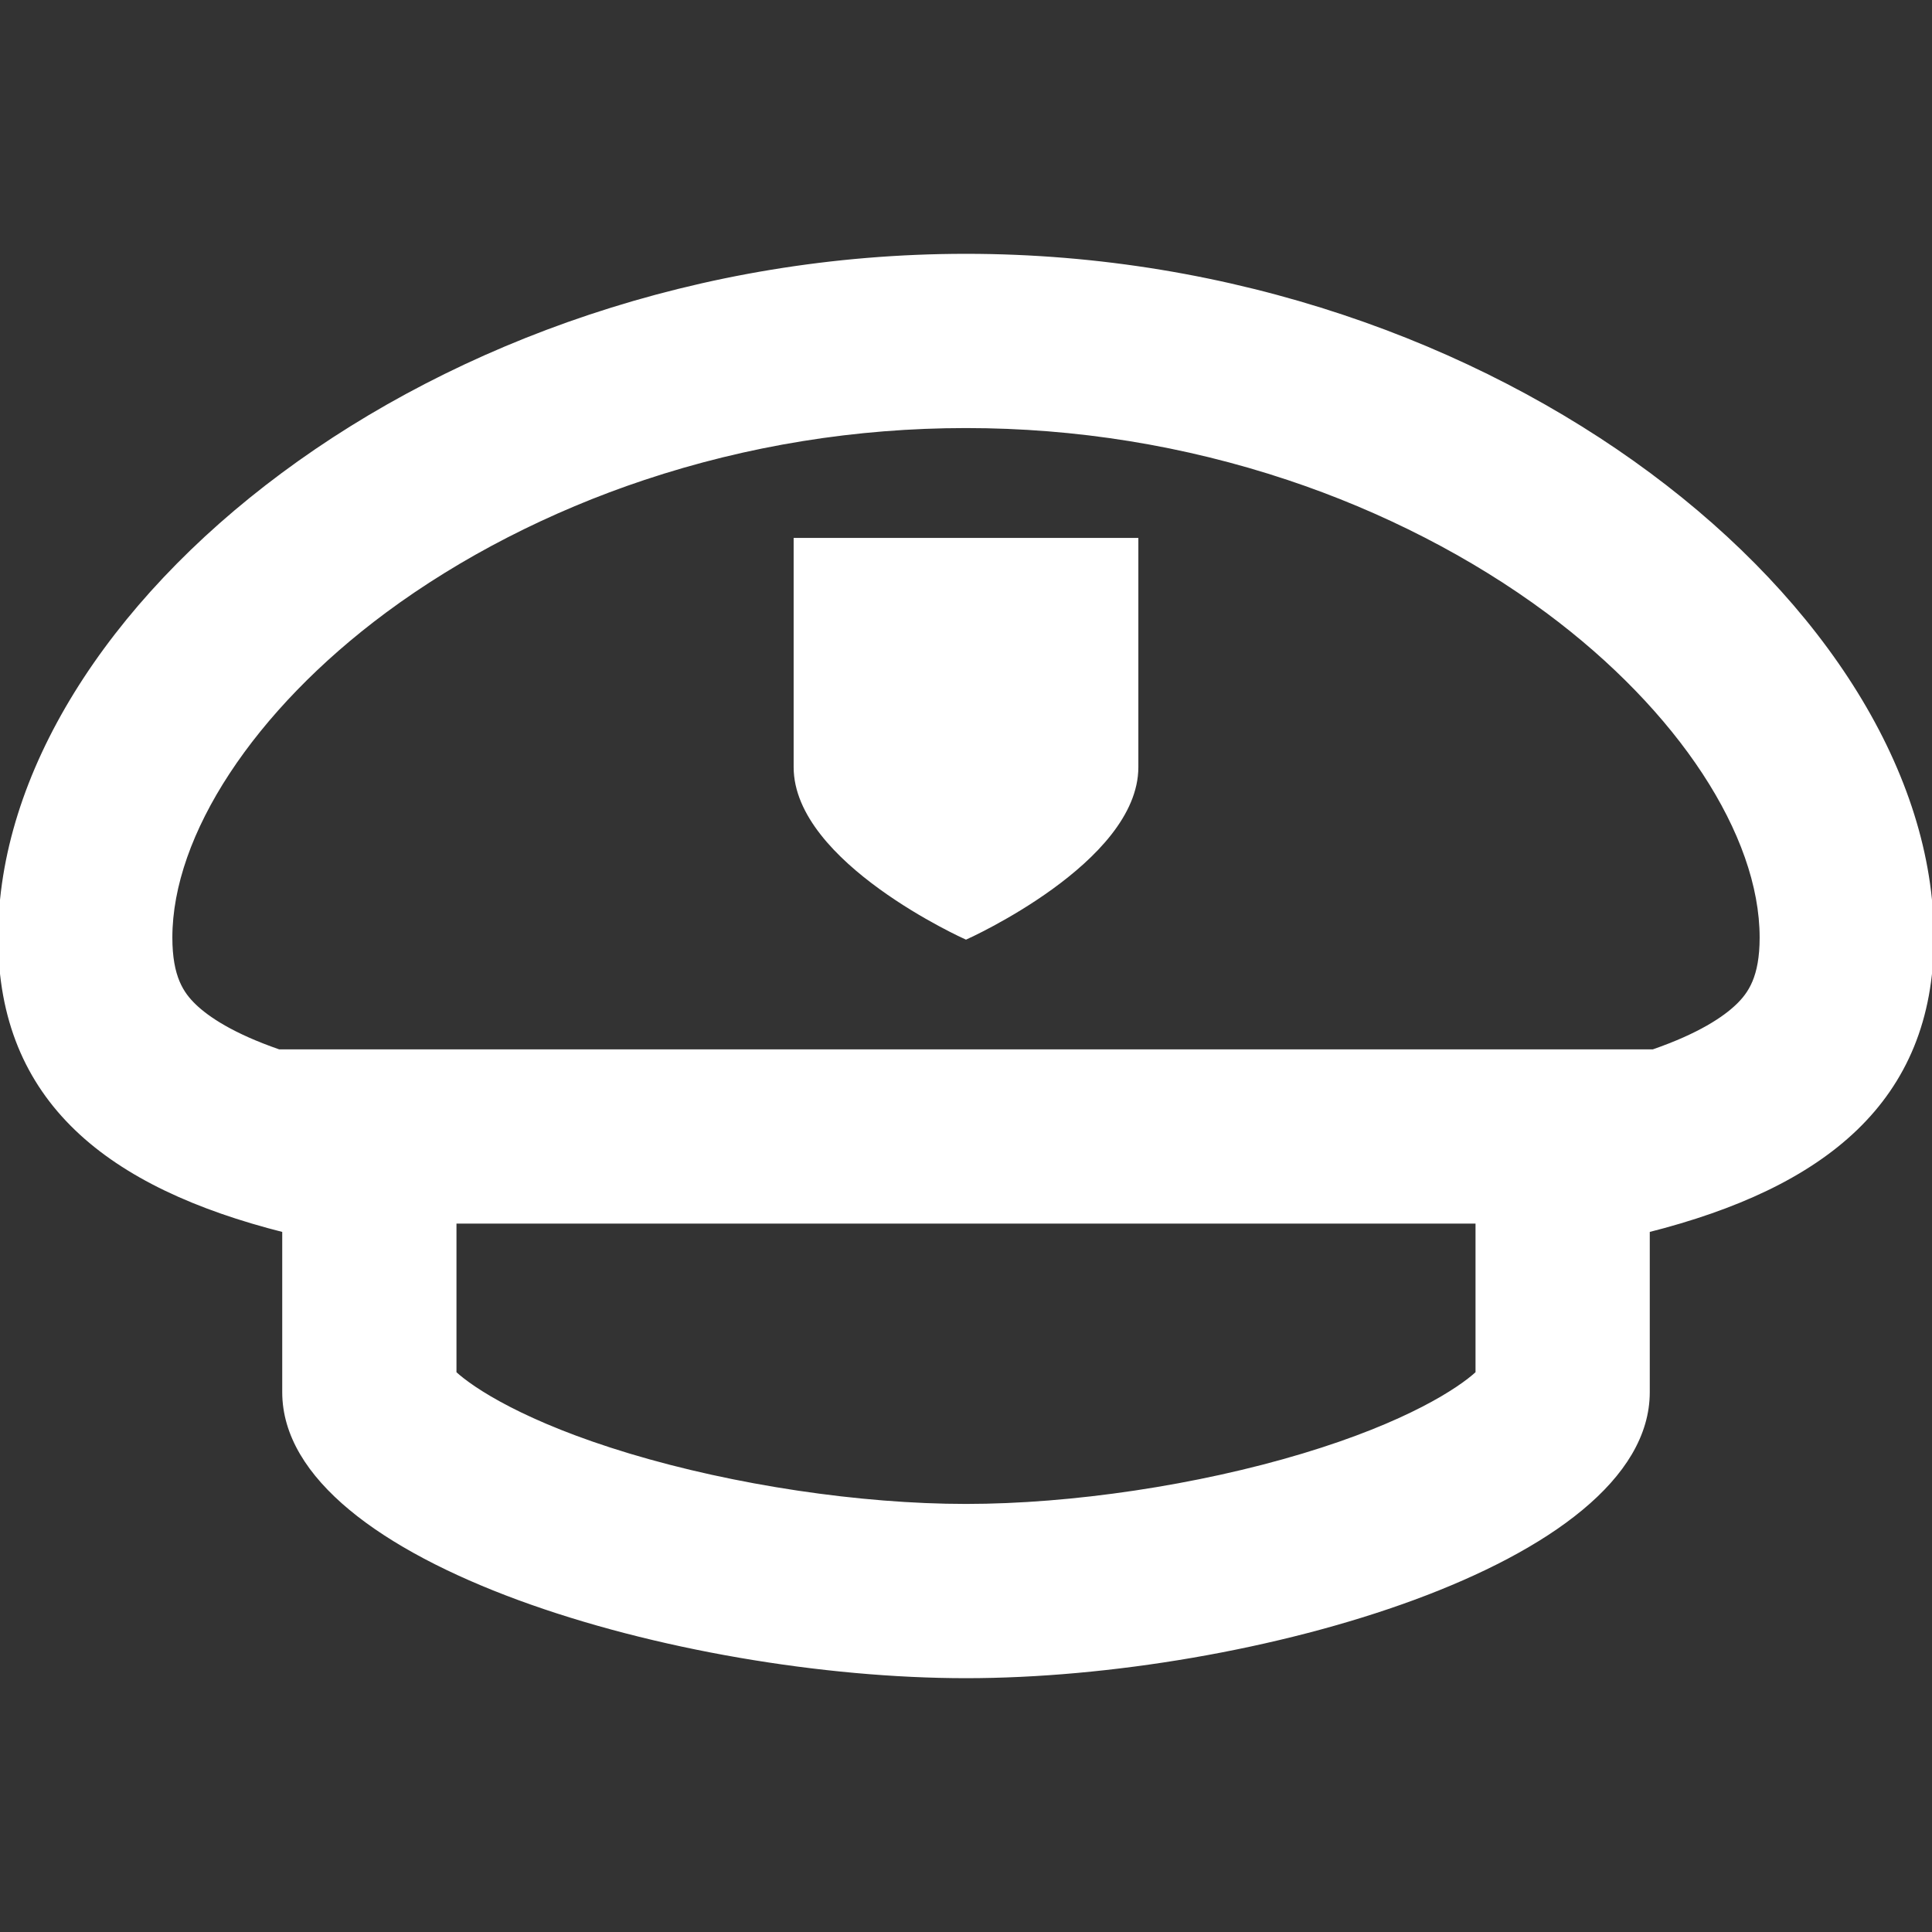 <!DOCTYPE svg PUBLIC "-//W3C//DTD SVG 1.1//EN" "http://www.w3.org/Graphics/SVG/1.1/DTD/svg11.dtd">
<!-- Uploaded to: SVG Repo, www.svgrepo.com, Transformed by: SVG Repo Mixer Tools -->
<svg fill="#fff" height="800px" width="800px" version="1.1" id="Layer_1" xmlns="http://www.w3.org/2000/svg" xmlns:xlink="http://www.w3.org/1999/xlink" viewBox="0 0 512 512" xml:space="preserve" stroke="#fff">
<rect x="0" y="0" width="512" height="512" fill="#333333" stroke="none"/>
<g id="SVGRepo_bgCarrier" stroke-width="0"/>
<g id="SVGRepo_tracerCarrier" stroke-linecap="round" stroke-linejoin="round"/>
<g id="SVGRepo_iconCarrier"> <g> <g> <path d="M256,67.765c-141.386,0-256,94.353-256,180.706c0,43.272,28.785,65.852,75.294,77.615v42.856 c0,45.177,105.412,75.294,180.706,75.294s180.706-30.118,180.706-75.294v-42.856C483.215,314.323,512,291.742,512,248.471 C512,162.117,397.386,67.765,256,67.765z M391.529,326.085v37.793c-4.722,4.361-18.447,13.452-46.206,21.804 c-27.826,8.377-61.217,13.377-89.323,13.377s-61.497-5-89.323-13.377c-27.759-8.353-41.484-17.444-46.206-21.804v-37.793v-2.321 h271.059V326.085z M460.461,266.549c-3.439,3.31-10.008,7.767-22.35,12.04H73.888c-12.341-4.272-18.911-8.73-22.35-12.04 c-3.304-3.18-6.361-7.572-6.361-18.078c0-27.36,21.737-60.488,56.728-86.459c19.849-14.729,43.61-26.934,68.716-35.292 c27.469-9.144,56.195-13.779,85.379-13.779s57.91,4.635,85.379,13.779c25.106,8.358,48.867,20.561,68.716,35.292 c34.991,25.97,56.728,59.098,56.728,86.459C466.824,258.977,463.767,263.368,460.461,266.549z"/> </g> </g> <g> <g> <path d="M210.824,143.059v60.235c0,24.949,45.176,45.176,45.176,45.176s45.176-20.227,45.176-45.176v-60.235H210.824z"/> </g> </g> </g>
</svg>